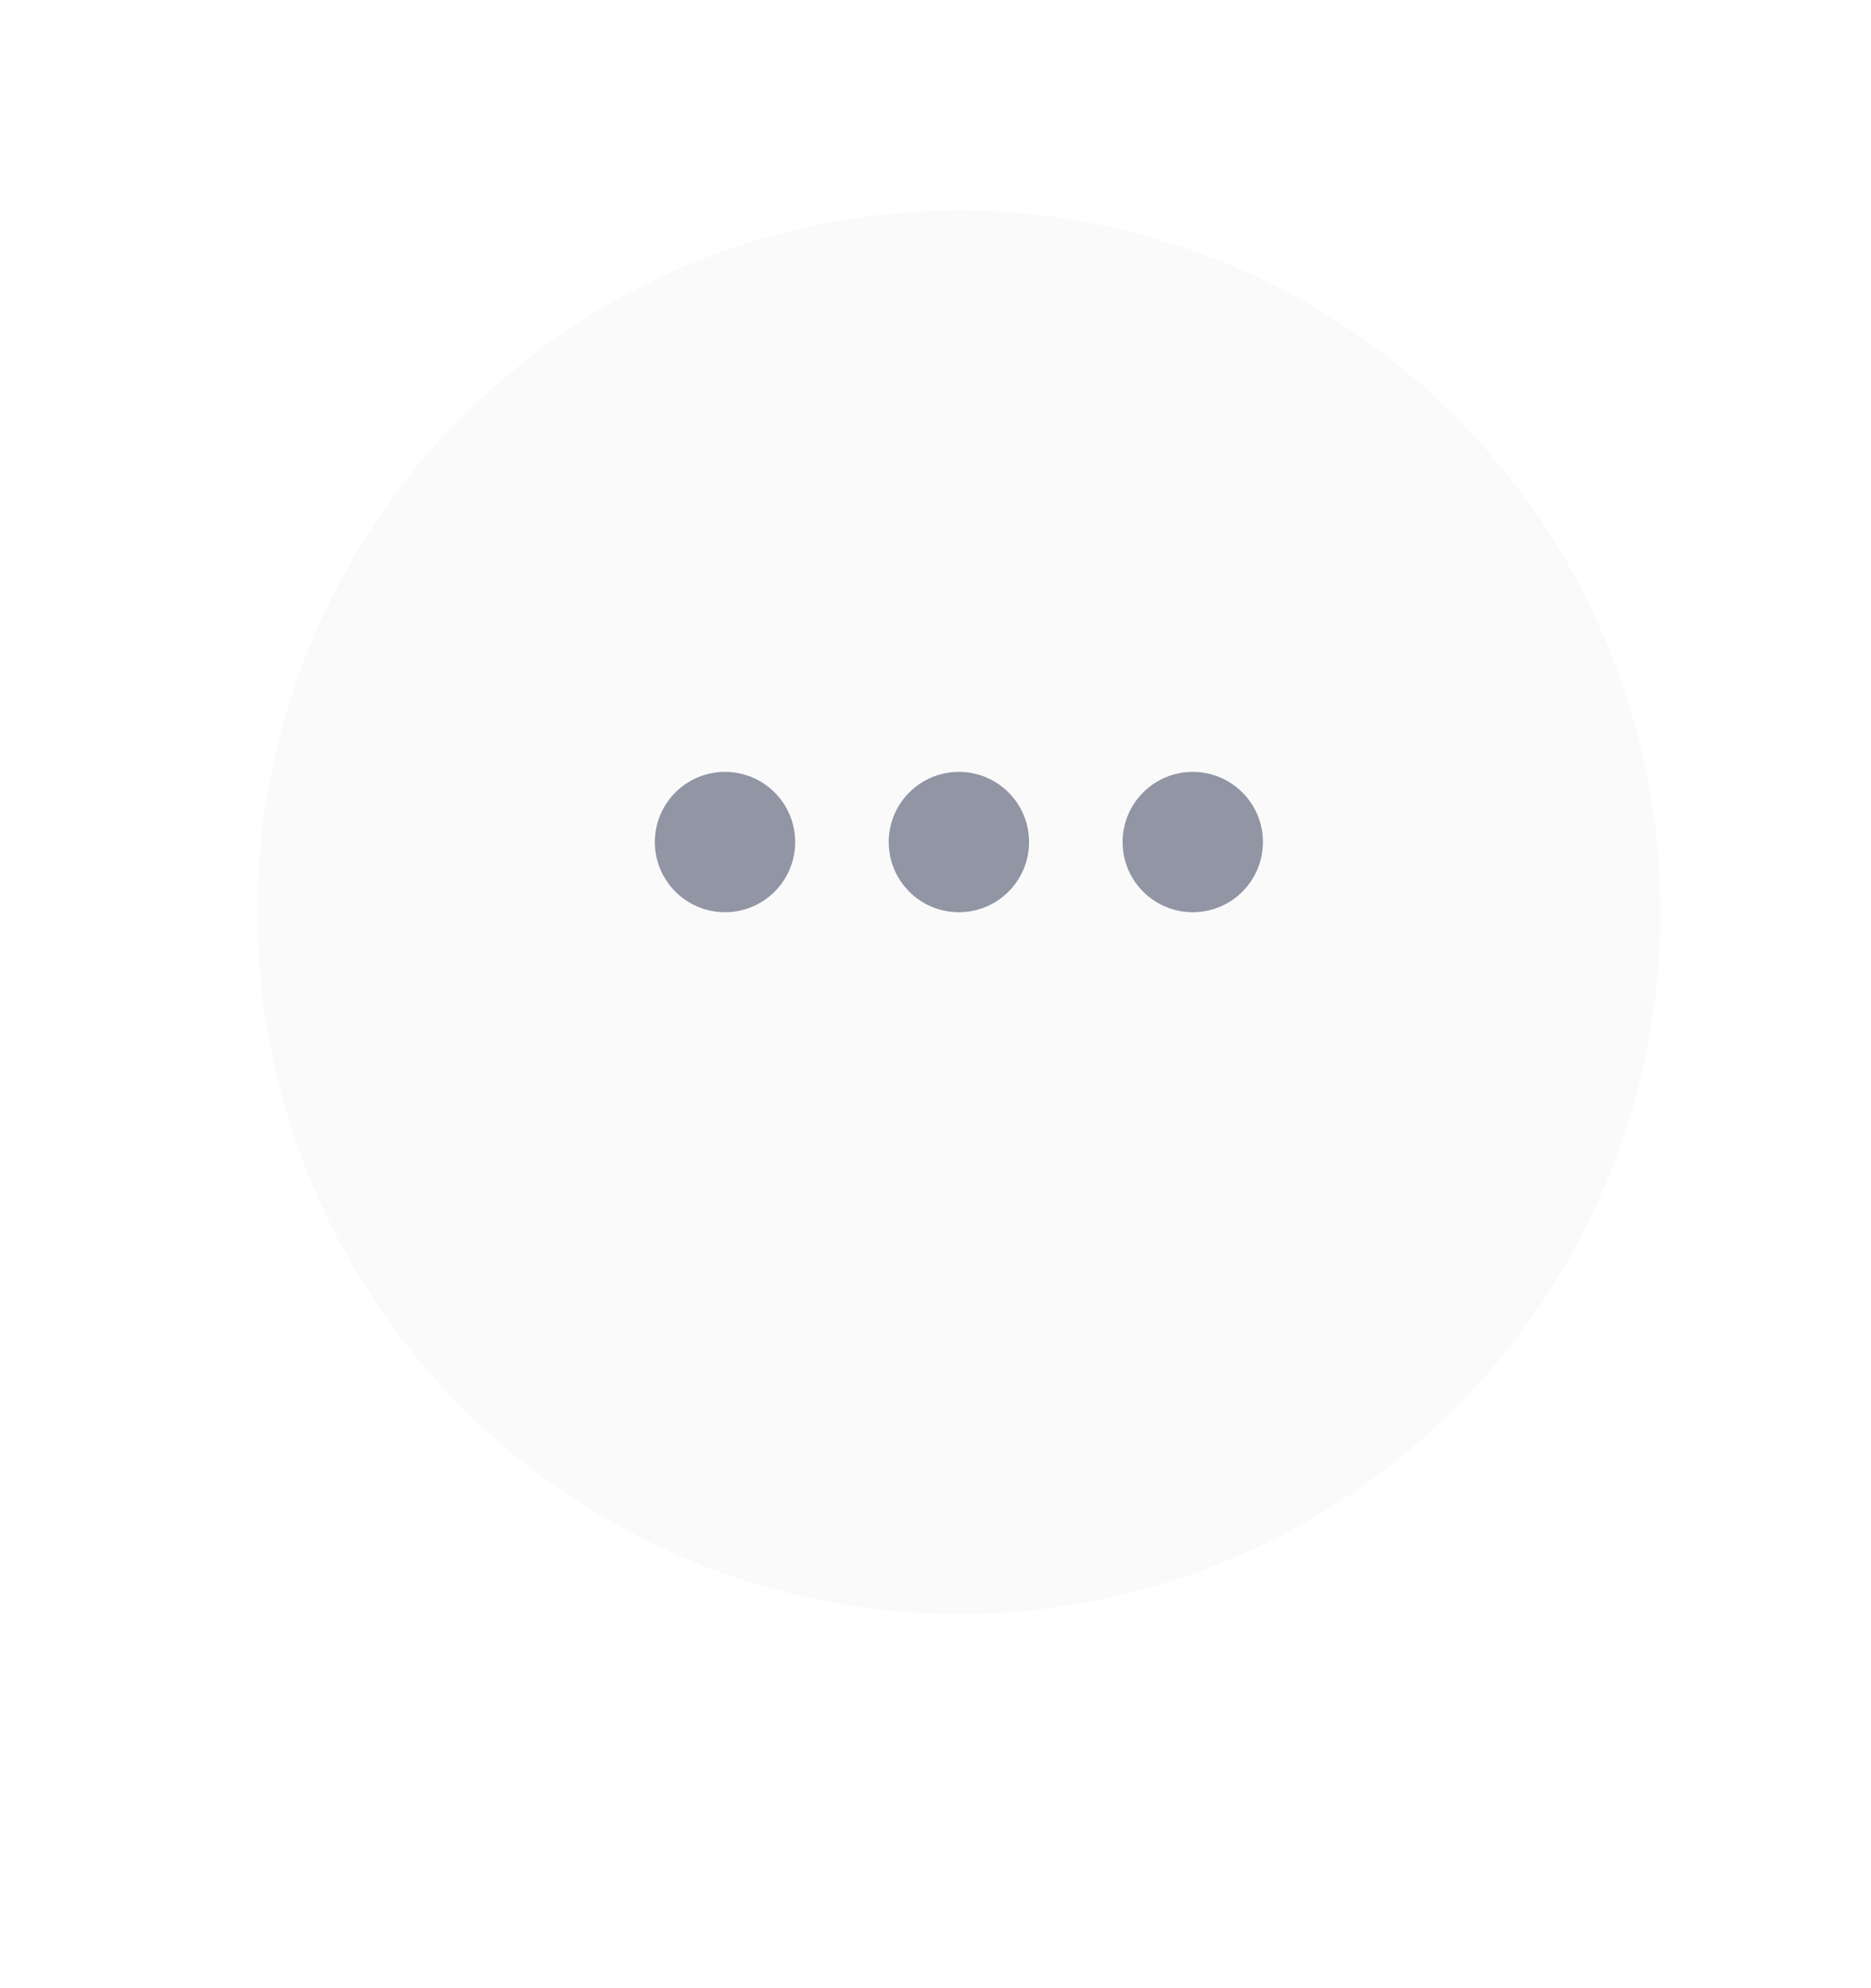 <svg xmlns="http://www.w3.org/2000/svg" xmlns:xlink="http://www.w3.org/1999/xlink" width="80" height="85" viewBox="0 0 80 85">
  <defs>
    <filter id="패스_2988" x="2" y="0" width="78" height="78" filterUnits="userSpaceOnUse">
      <feOffset dy="3" input="SourceAlpha"/>
      <feGaussianBlur stdDeviation="3" result="blur"/>
      <feFlood flood-color="#242b4d" flood-opacity="0.169"/>
      <feComposite operator="in" in2="blur"/>
      <feComposite in="SourceGraphic"/>
    </filter>
  </defs>
  <g id="fnb_category_bt_8" transform="translate(-226 -1439)">
    <g transform="matrix(1, 0, 0, 1, 226, 1439)" filter="url(#패스_2988)">
      <path id="패스_2988-2" data-name="패스 2988" d="M30,0A30,30,0,1,1,0,30,30,30,0,0,1,30,0Z" transform="translate(11 6)" fill="#fafafb"/>
    </g>
    <rect id="사각형_1430" data-name="사각형 1430" width="80" height="85" transform="translate(226 1439)" fill="none"/>
    <circle id="타원_218" data-name="타원 218" cx="3" cy="3" r="3" transform="translate(254 1472)" fill="#9195a4"/>
    <circle id="타원_219" data-name="타원 219" cx="3" cy="3" r="3" transform="translate(264 1472)" fill="#9195a4"/>
    <circle id="타원_220" data-name="타원 220" cx="3" cy="3" r="3" transform="translate(274 1472)" fill="#9195a4"/>
  </g>
</svg>
